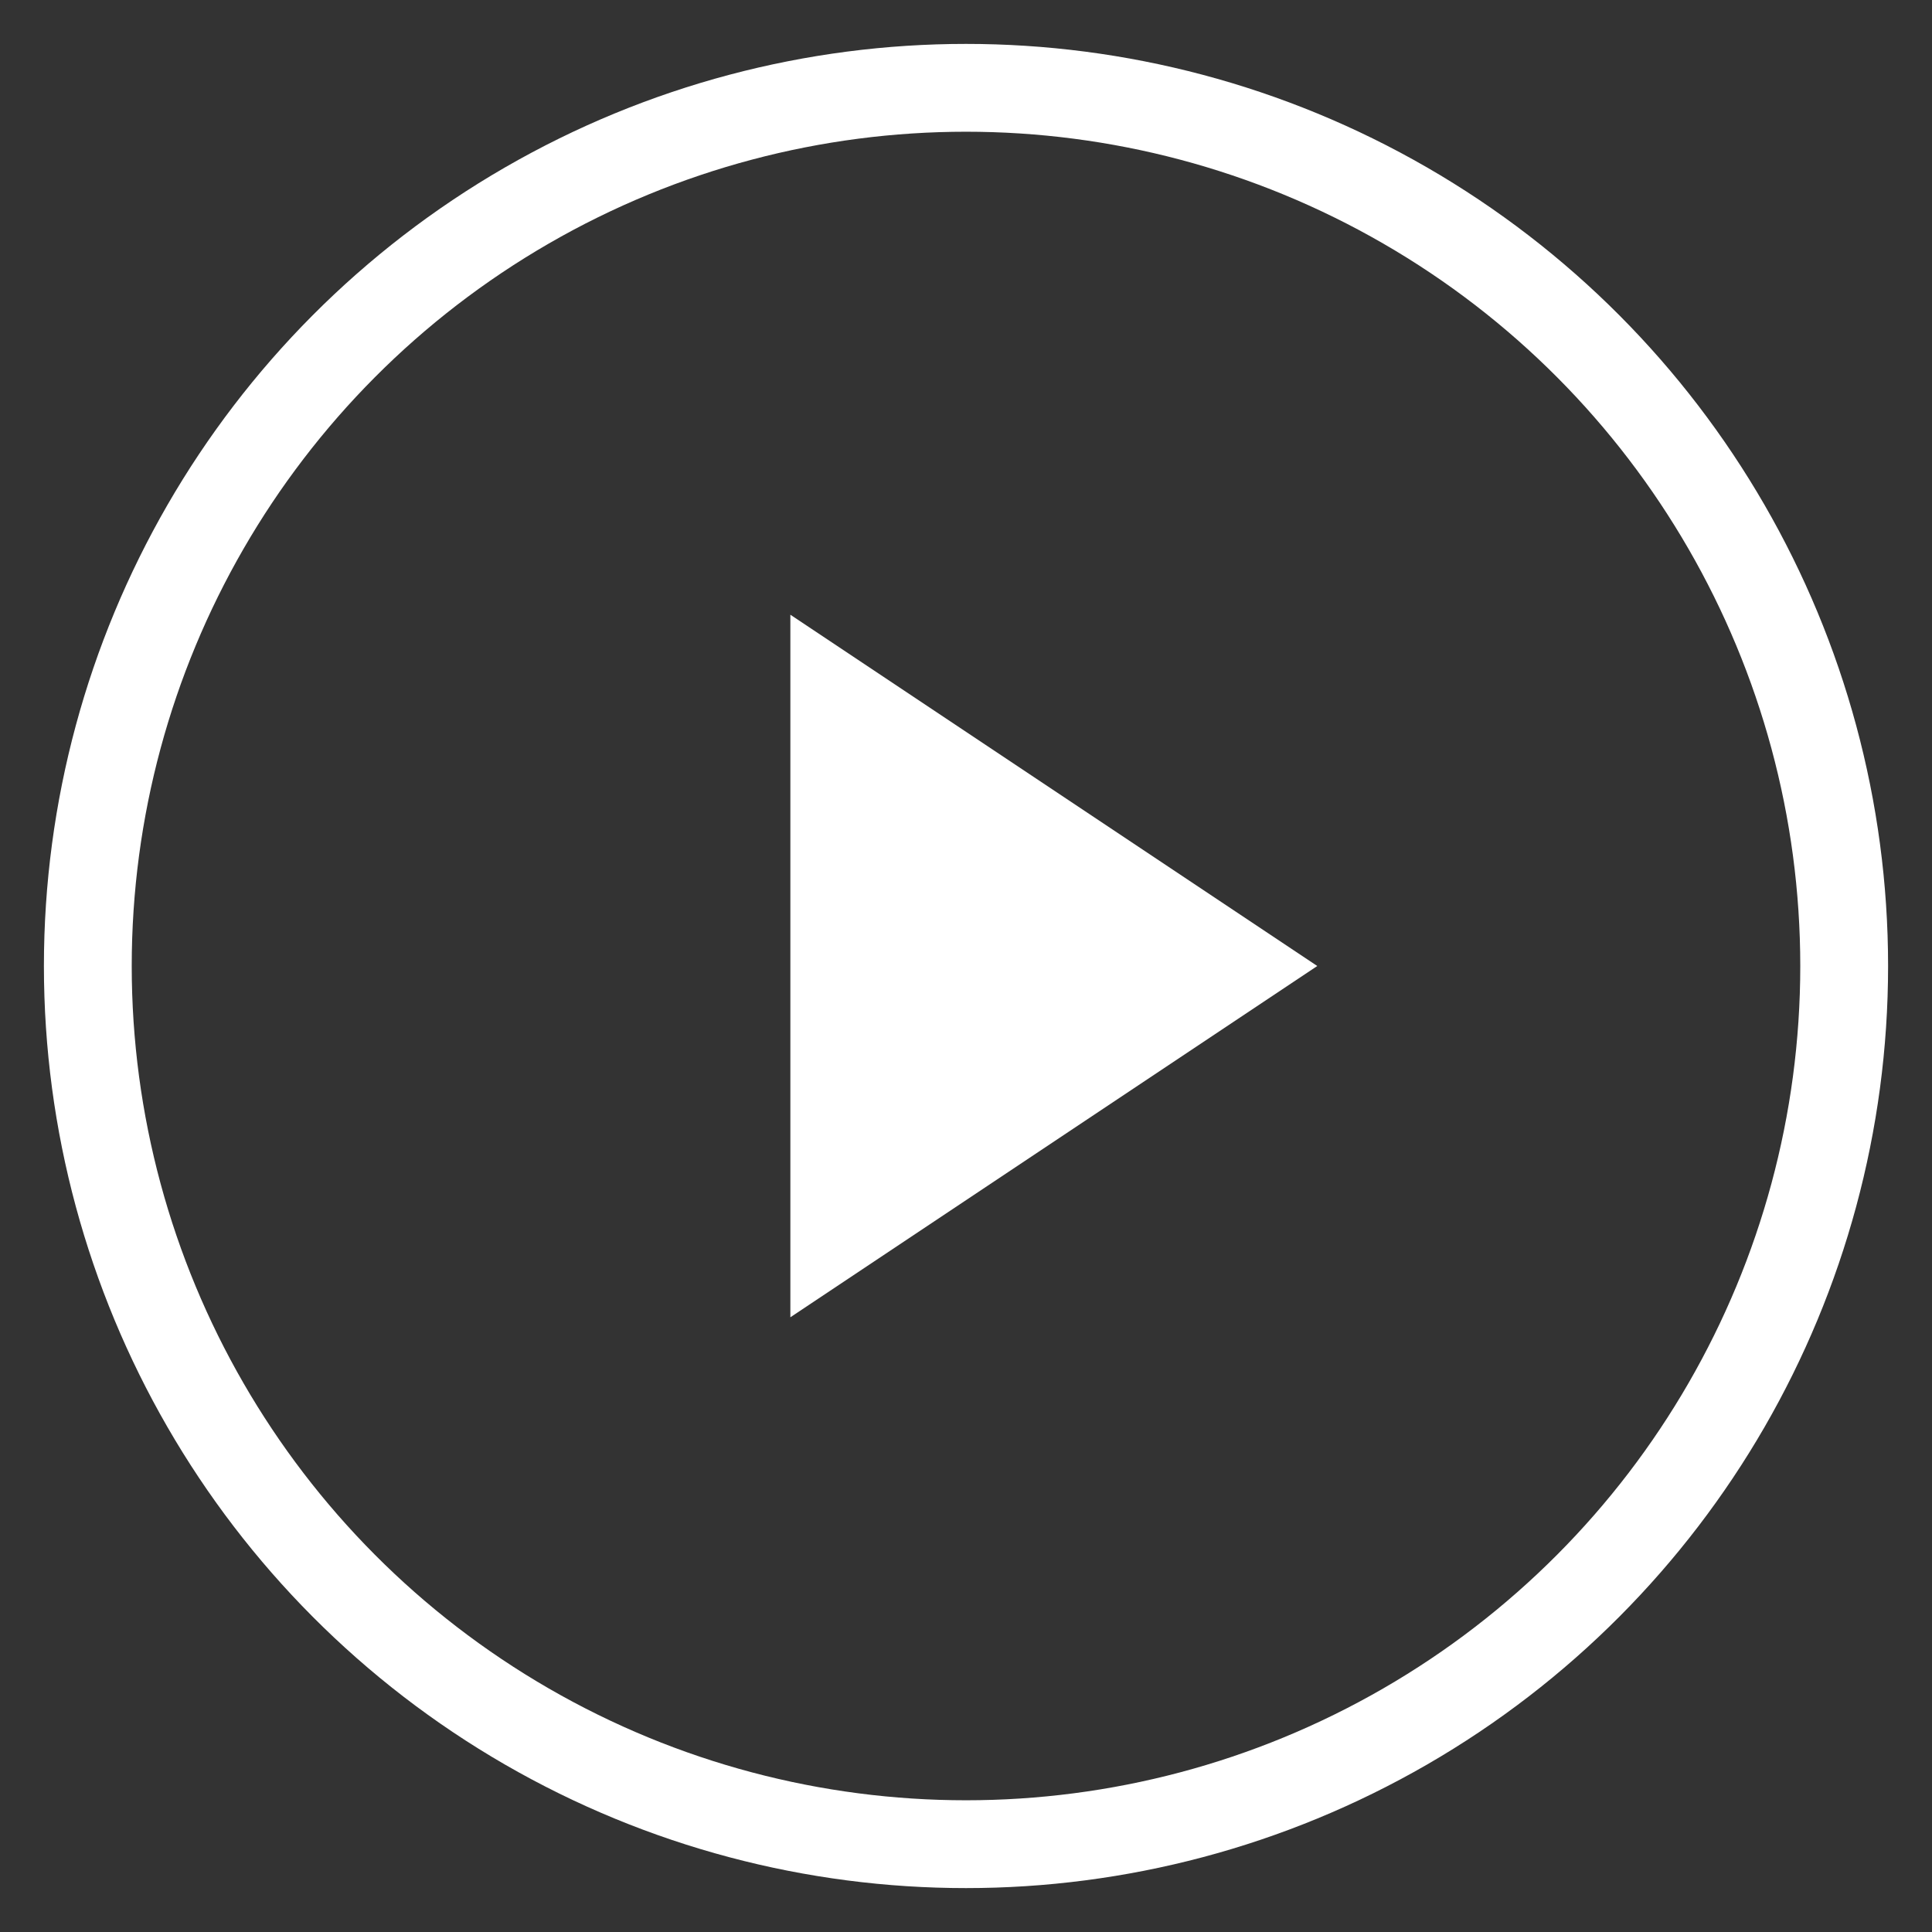 <?xml version="1.0" encoding="UTF-8" standalone="no"?>
<svg width="44px" height="44px" viewBox="0 0 44 44" version="1.1" xmlns="http://www.w3.org/2000/svg" xmlns:xlink="http://www.w3.org/1999/xlink" xmlns:sketch="http://www.bohemiancoding.com/sketch/ns">
    <rect x="0" y="0" width="44" height="44" fill="#333333" stroke="none"/>
    <!-- Generator: Sketch 3.3.2 (12043) - http://www.bohemiancoding.com/sketch -->
    <title>trackPlay</title>
    <desc>Created with Sketch.</desc>
    <defs></defs>
    <g id="Main" stroke="none" stroke-width="1" fill="none" fill-rule="evenodd" sketch:type="MSPage">
        <g sketch:type="MSArtboardGroup" transform="translate(-933, -183)" id="Track-2">
            <g sketch:type="MSLayerGroup" transform="translate(850, 95)">
                <g id="trackPlay" transform="translate(85, 90)" sketch:type="MSShapeGroup">
                    <circle id="Oval-8" stroke="#FFFFFF" stroke-width="2" cx="20" cy="20" r="20"></circle>
                    <path d="M28,20 L16,28 L16,12 L28,20 L28,20 Z" id="Triangle-1-Copy" fill="#FFFFFF"></path>
                </g>
            </g>
        </g>
    </g>
</svg>